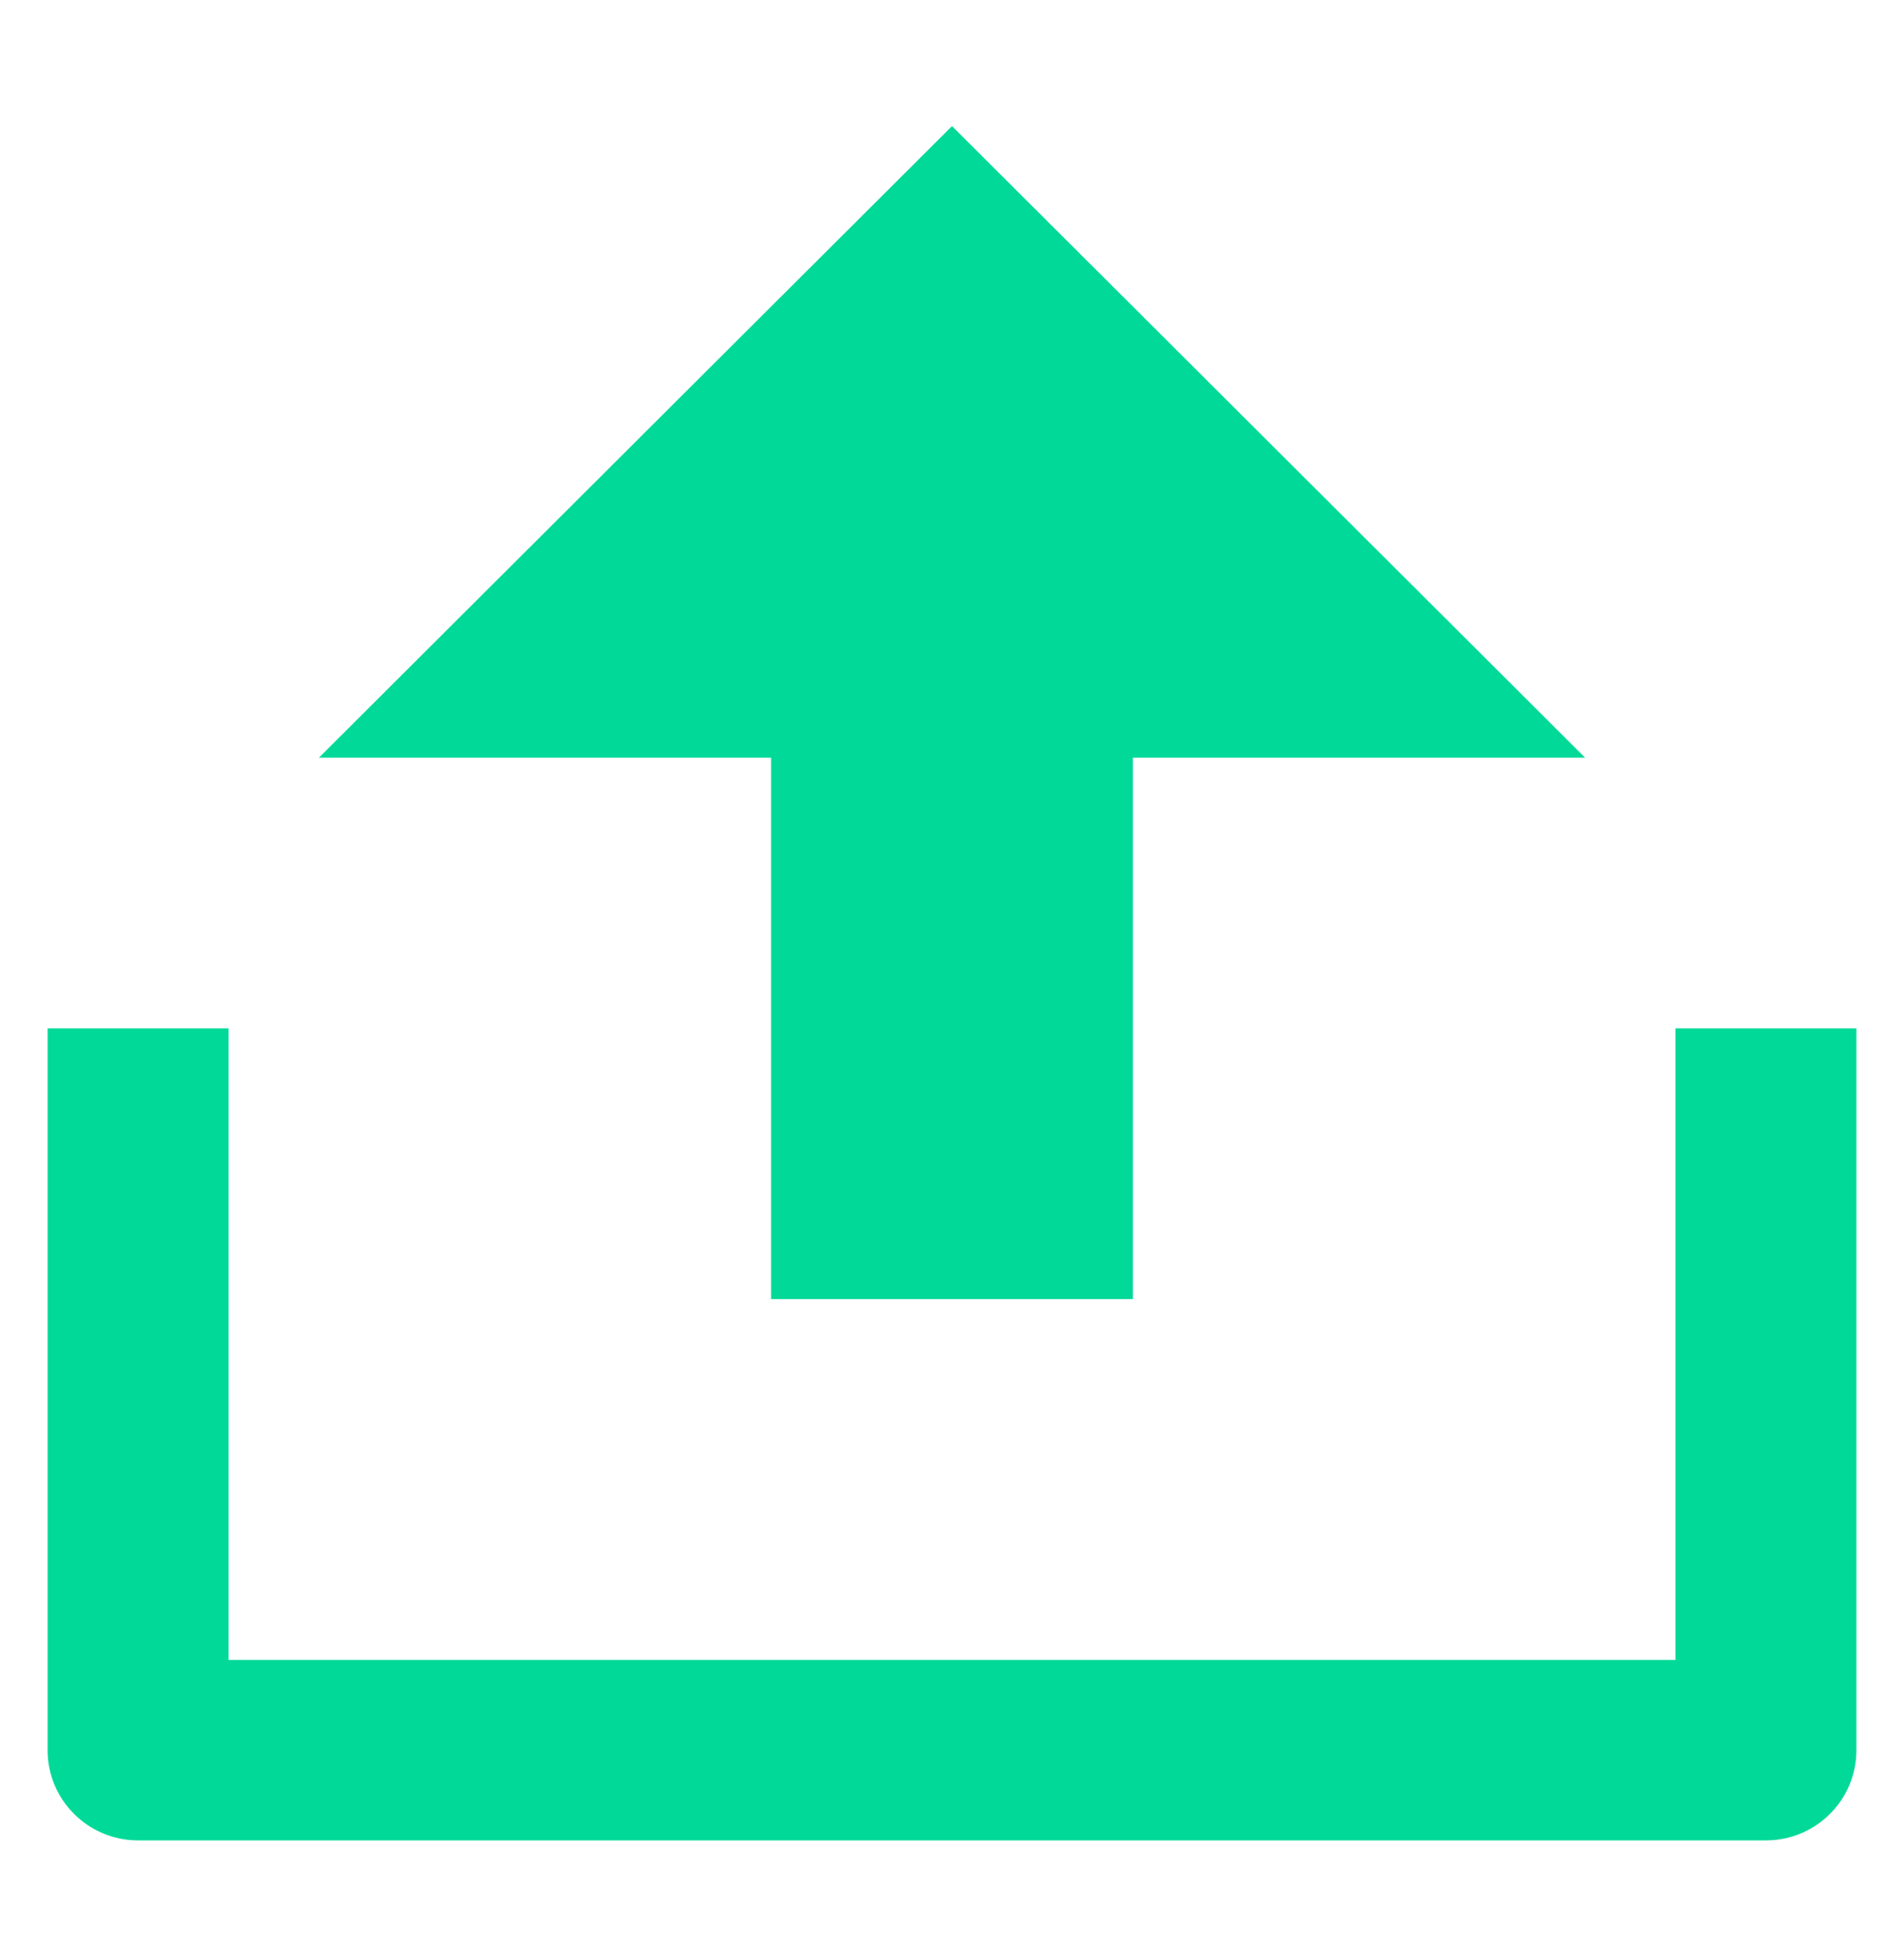<svg viewBox="0 0 40 41" fill="none" xmlns="http://www.w3.org/2000/svg">
<path d="M4.8 34.859H35.2V21.596H39V36.754C39 37.8 38.149 38.648 37.1 38.648H2.9C1.851 38.648 1 37.8 1 36.754V21.596H4.8V34.859ZM23.8 15.911V27.28H16.2V15.911H6.7L20 2.648L33.3 15.911H23.8Z" fill="#00D998"/>
</svg>
